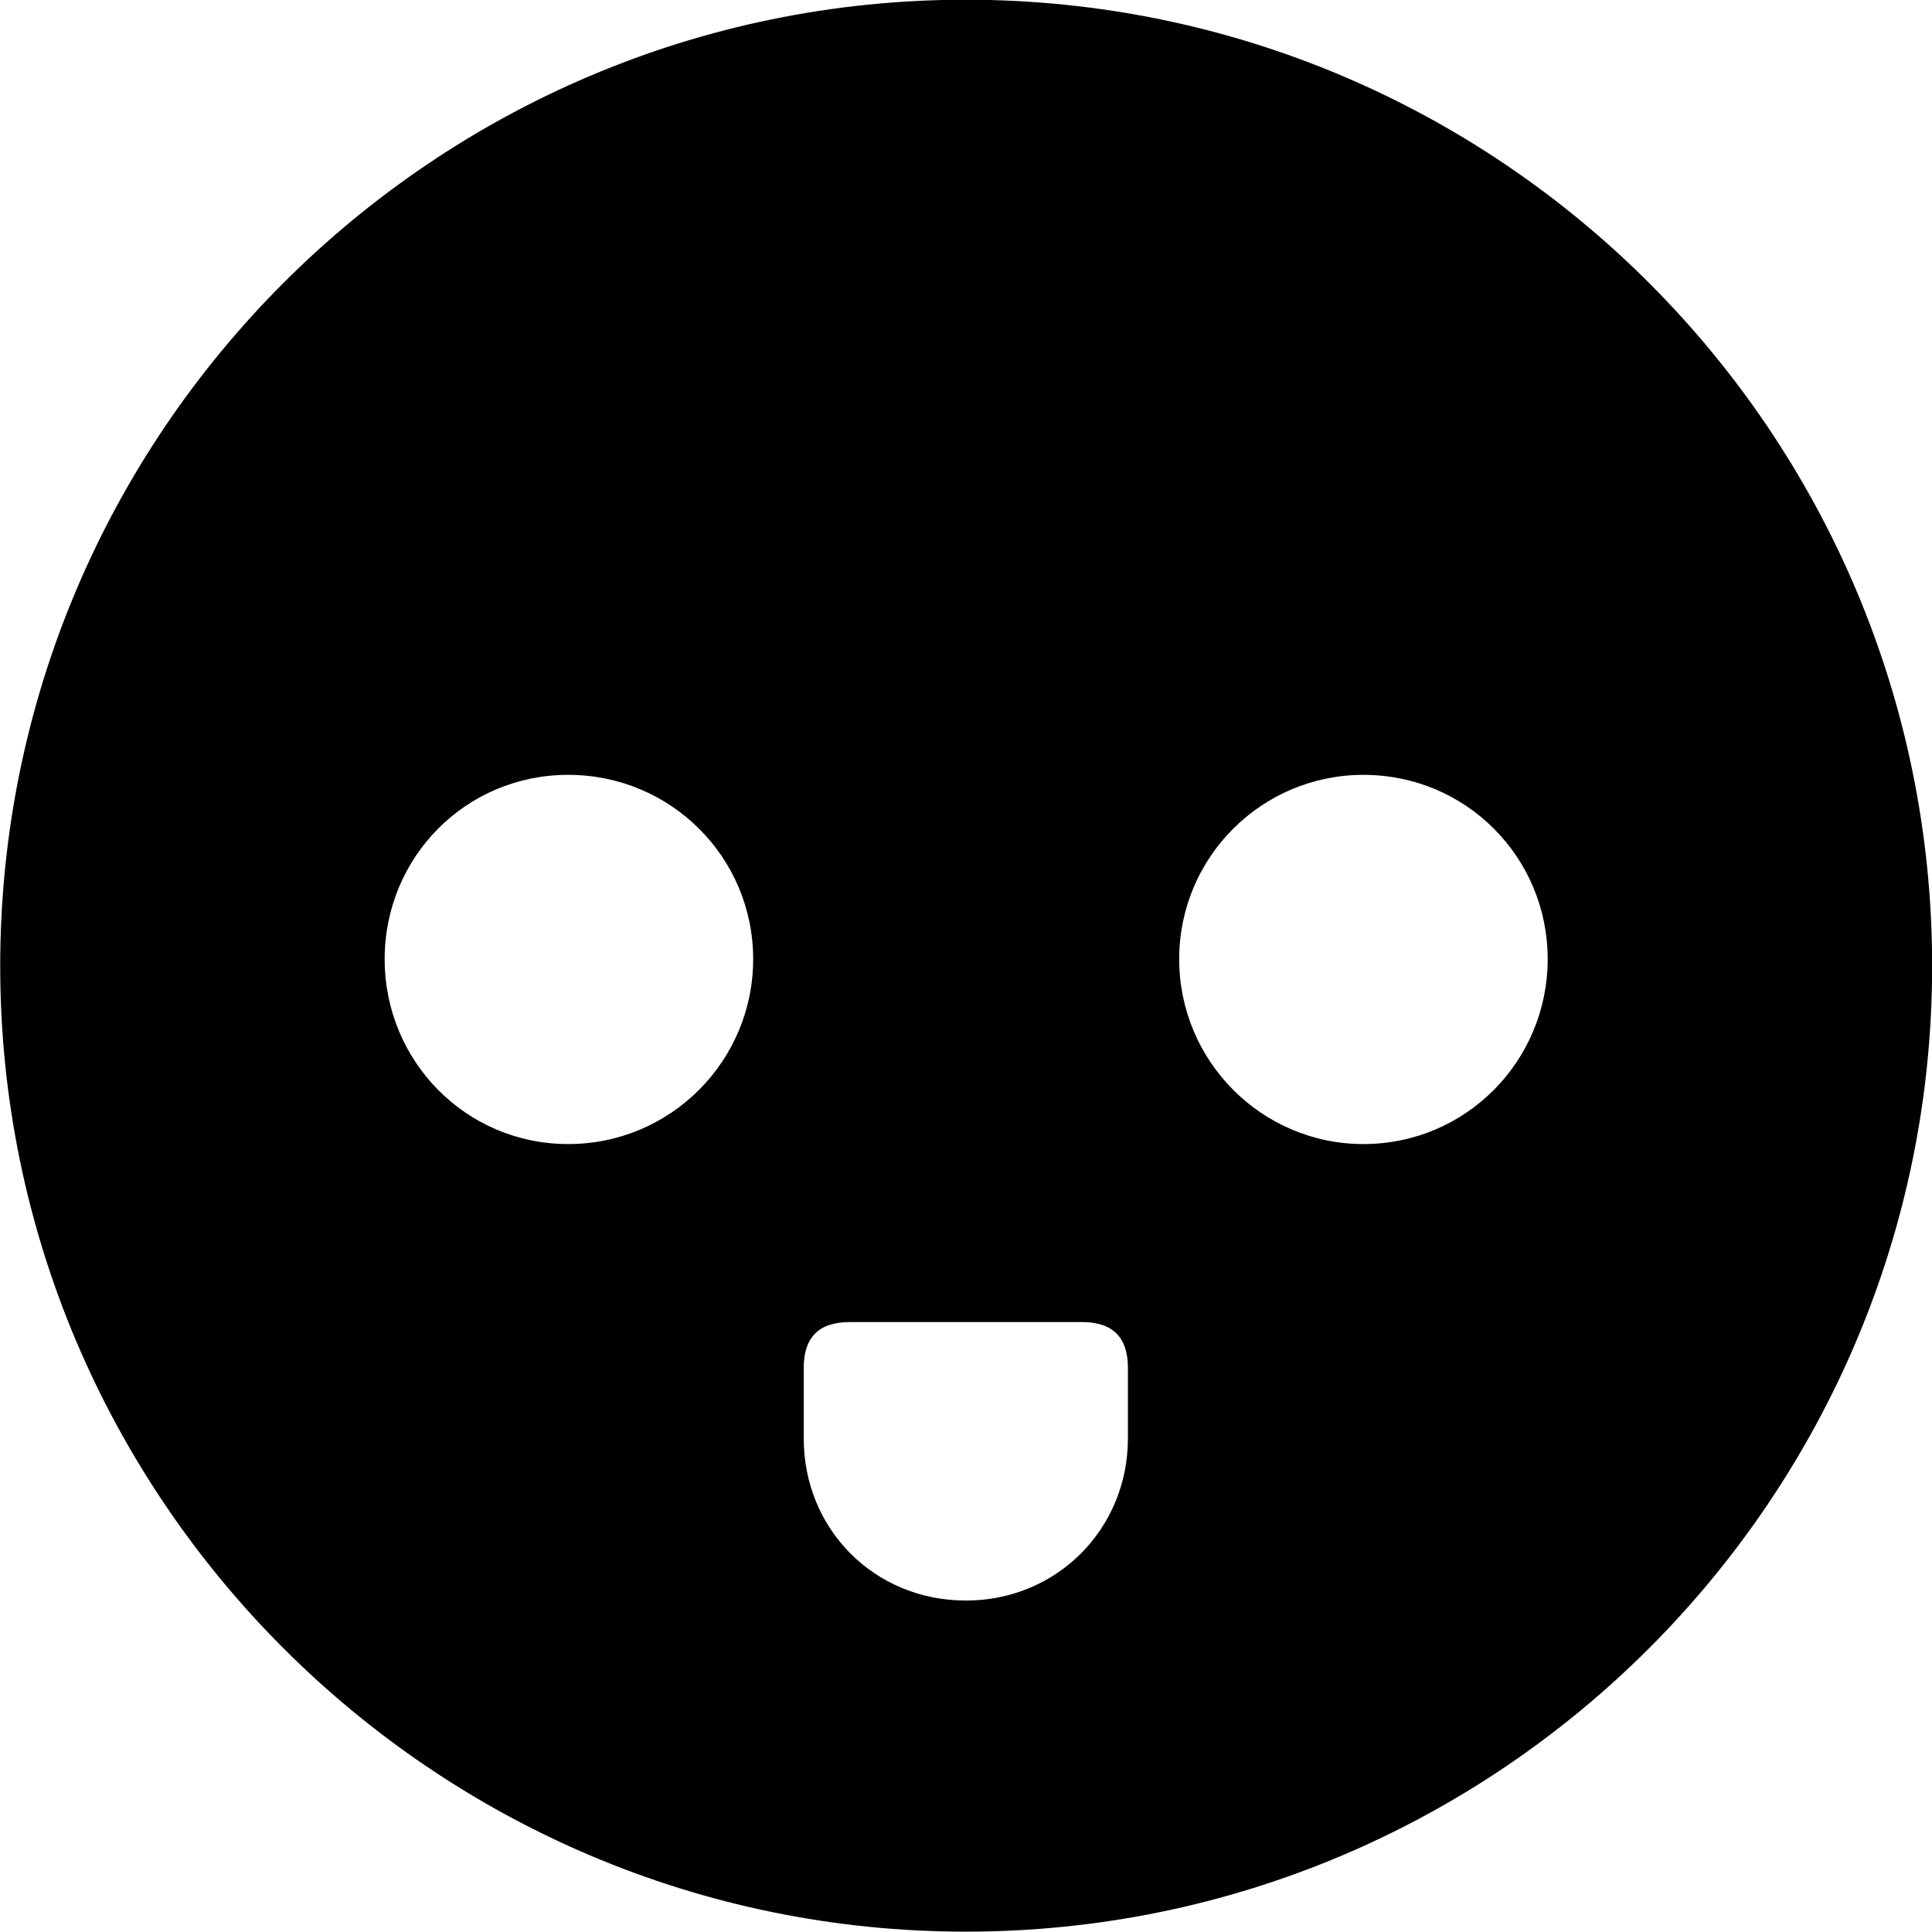 
<svg
    viewBox="0 0 27.891 27.891"
    xmlns="http://www.w3.org/2000/svg"
>
    <path
        fill="inherit"
        d="M13.943 27.886C21.643 27.886 27.893 21.626 27.893 13.946C27.893 6.246 21.643 -0.004 13.943 -0.004C6.263 -0.004 0.003 6.246 0.003 13.946C0.003 21.626 6.263 27.886 13.943 27.886ZM8.203 16.516C6.723 16.516 5.553 15.316 5.553 13.846C5.553 12.376 6.723 11.186 8.203 11.186C9.683 11.186 10.873 12.376 10.873 13.846C10.873 15.316 9.683 16.516 8.203 16.516ZM19.683 16.516C18.213 16.516 17.023 15.316 17.023 13.846C17.023 12.376 18.213 11.186 19.683 11.186C21.163 11.186 22.343 12.376 22.343 13.846C22.343 15.316 21.163 16.516 19.683 16.516ZM12.263 19.086H15.623C16.063 19.086 16.283 19.306 16.283 19.746V20.766C16.283 22.066 15.263 23.106 13.943 23.106C12.623 23.106 11.603 22.076 11.603 20.766V19.746C11.603 19.306 11.823 19.086 12.263 19.086Z"
        fillRule="evenodd"
        clipRule="evenodd"
    />
</svg>
        